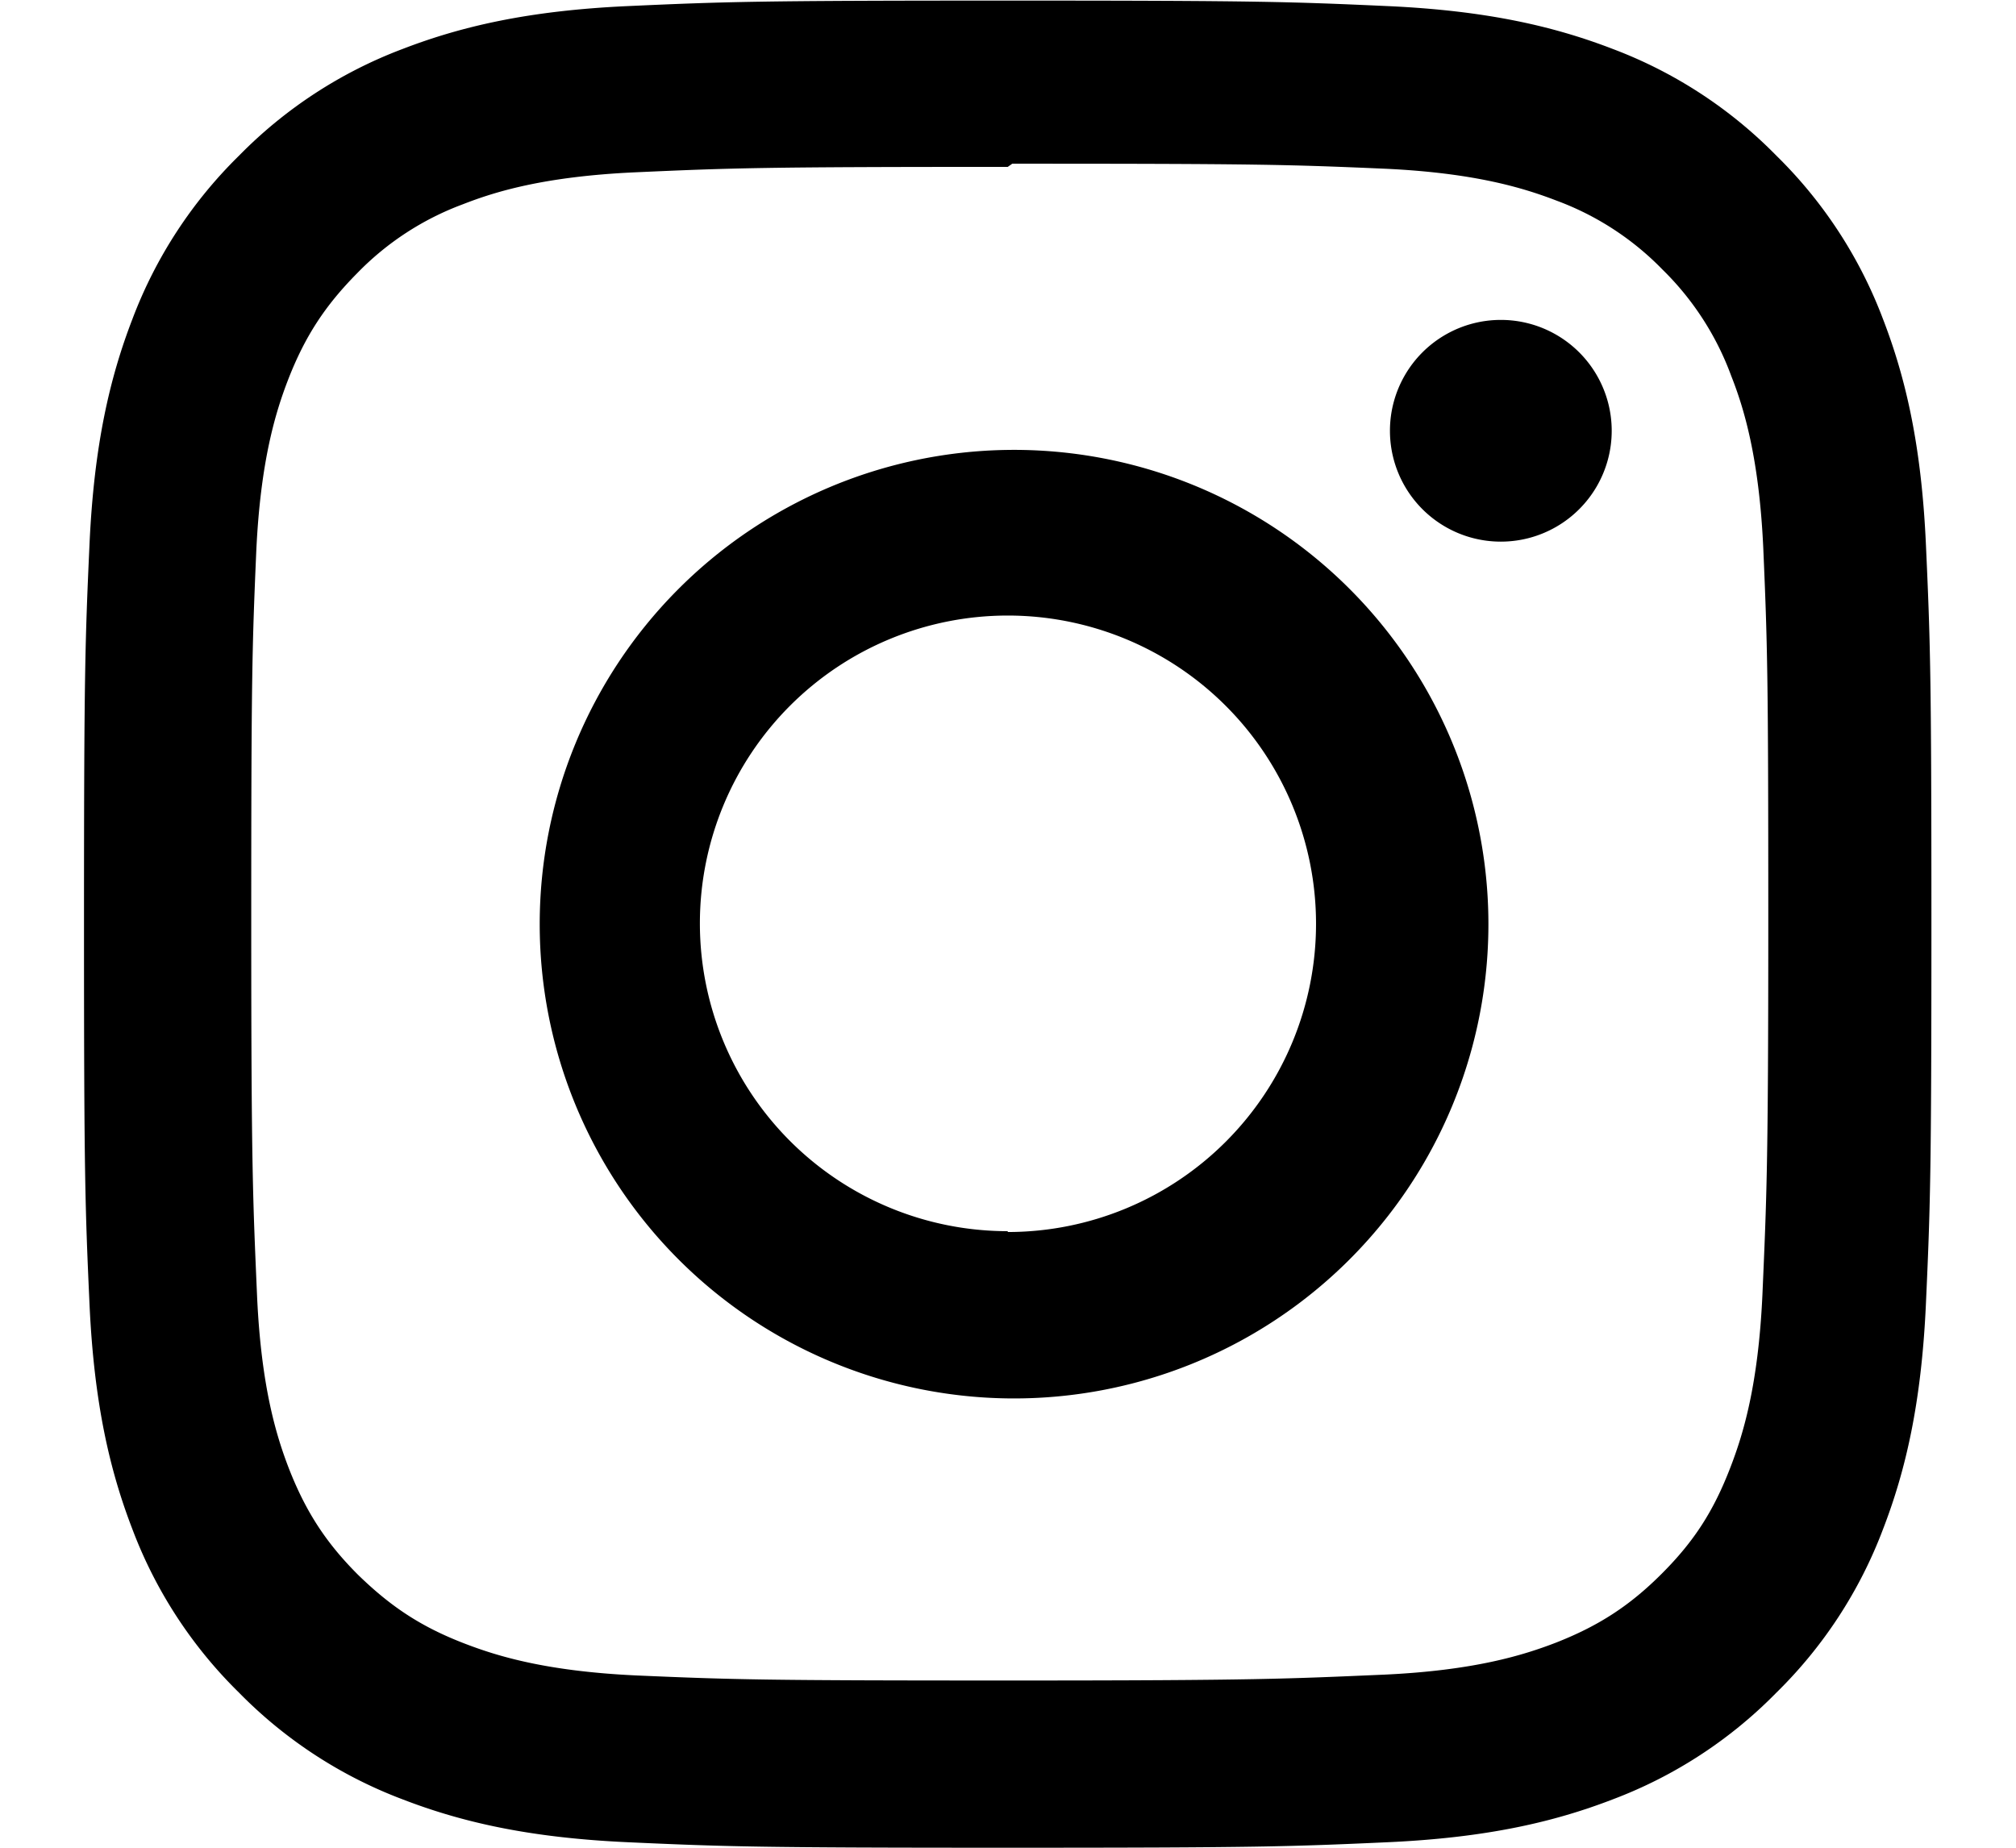 <svg width="24" height="22" viewBox="0 0 24 22" xmlns="http://www.w3.org/2000/svg"><title>instagram</title><g fill="none" fill-rule="evenodd"><path d="M-1026-54H414v250h-1440z"/><path d="M-1026-54H414v250h-1440z"/><path d="M11.997.007c2.986 0 3.36.013 4.533.066 1.17.054 1.97.24 2.67.51a5.39 5.39 0 0 1 1.947 1.27 5.39 5.39 0 0 1 1.27 1.947c.27.7.456 1.5.51 2.67.053 1.173.066 1.547.066 4.533 0 2.987-.013 3.36-.066 4.534-.054 1.17-.24 1.97-.51 2.67a5.39 5.39 0 0 1-1.27 1.947 5.39 5.39 0 0 1-1.947 1.27c-.7.27-1.5.456-2.67.51-1.173.053-1.547.066-4.533.066-2.987 0-3.36-.013-4.534-.066-1.17-.054-1.97-.24-2.67-.51a5.39 5.39 0 0 1-1.947-1.27 5.39 5.39 0 0 1-1.27-1.947c-.27-.7-.456-1.5-.51-2.67C1.013 14.364 1 13.99 1 11.003c0-2.986.013-3.36.066-4.533.054-1.17.24-1.97.51-2.67a5.39 5.39 0 0 1 1.27-1.947A5.39 5.39 0 0 1 4.793.583c.7-.27 1.5-.456 2.67-.51C8.636.02 9.01.007 11.997.007zm0 1.98c-2.937 0-3.284.013-4.444.065-1.072.05-1.654.228-2.042.38a3.4 3.4 0 0 0-1.26.822c-.38.384-.62.75-.82 1.264-.15.388-.33.97-.38 2.042-.05 1.16-.06 1.507-.06 4.443 0 2.937.02 3.284.07 4.444.05 1.072.23 1.654.38 2.042.2.51.44.88.82 1.26.39.38.75.62 1.27.82.39.15.97.33 2.05.38 1.16.05 1.51.06 4.45.06 2.94 0 3.29-.02 4.45-.07 1.07-.05 1.65-.23 2.04-.38.51-.2.88-.44 1.26-.82.39-.39.62-.75.82-1.27.15-.39.33-.97.38-2.05.05-1.16.07-1.51.07-4.45 0-2.94-.01-3.29-.06-4.45-.05-1.07-.23-1.66-.38-2.04a3.42 3.42 0 0 0-.82-1.27 3.407 3.407 0 0 0-1.26-.82c-.39-.15-.97-.33-2.04-.38-1.16-.05-1.5-.06-4.44-.06zm0 3.37a5.647 5.647 0 1 1 0 11.293 5.647 5.647 0 0 1 0-11.293zm0 9.312a3.665 3.665 0 1 0 0-7.34 3.665 3.665 0 0 0 0 7.33zm7.19-9.54a1.32 1.32 0 1 1-2.64 0 1.32 1.32 0 0 1 2.64 0z" fill="#000"/></g></svg>